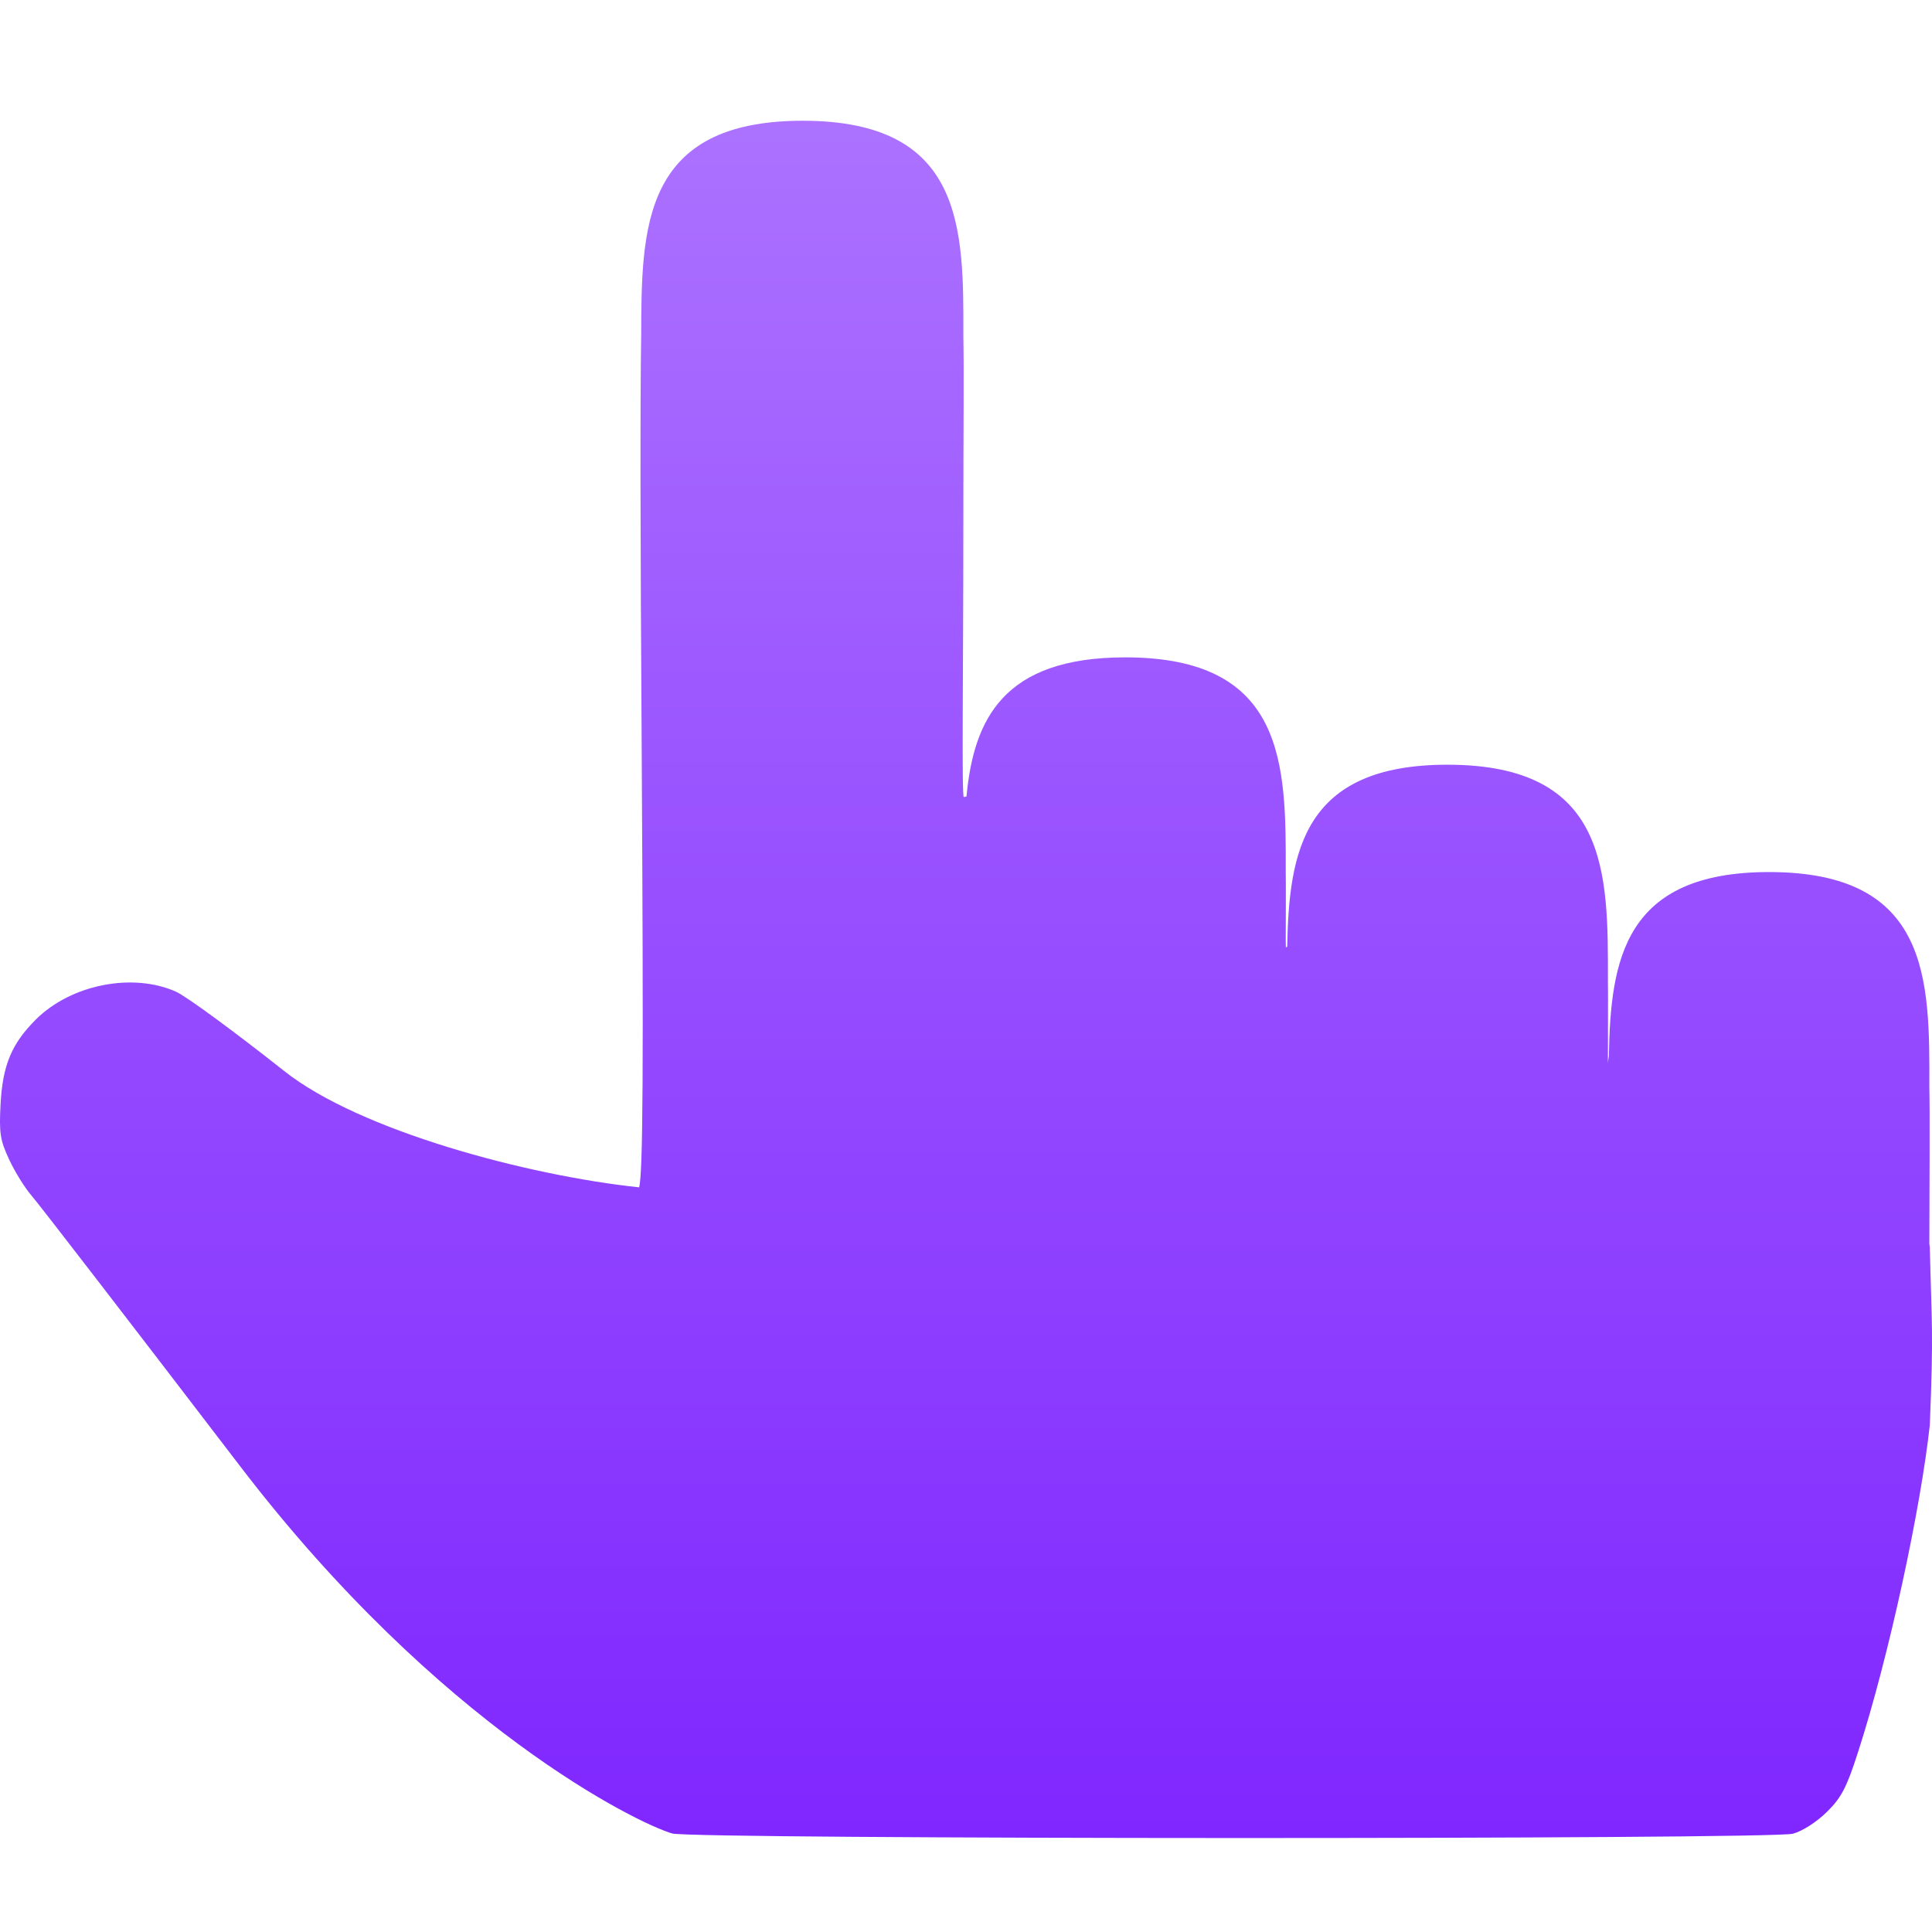 <svg xmlns="http://www.w3.org/2000/svg" width="16" height="16" version="1.1">
 <defs>
   <style id="current-color-scheme" type="text/css">
   .ColorScheme-Text { color: #d3dae3; } .ColorScheme-Highlight { color:#5294e2; }
  </style>
  <linearGradient id="arrongin" x1="0%" x2="0%" y1="0%" y2="100%">
   <stop offset="0%" style="stop-color:#dd9b44; stop-opacity:1"/>
   <stop offset="100%" style="stop-color:#ad6c16; stop-opacity:1"/>
  </linearGradient>
  <linearGradient id="aurora" x1="0%" x2="0%" y1="0%" y2="100%">
   <stop offset="0%" style="stop-color:#09D4DF; stop-opacity:1"/>
   <stop offset="100%" style="stop-color:#9269F4; stop-opacity:1"/>
  </linearGradient>
  <linearGradient id="cyberneon" x1="0%" x2="0%" y1="0%" y2="100%">
    <stop offset="0" style="stop-color:#0abdc6; stop-opacity:1"/>
    <stop offset="1" style="stop-color:#ea00d9; stop-opacity:1"/>
  </linearGradient>
  <linearGradient id="fitdance" x1="0%" x2="0%" y1="0%" y2="100%">
   <stop offset="0%" style="stop-color:#1AD6AB; stop-opacity:1"/>
   <stop offset="100%" style="stop-color:#329DB6; stop-opacity:1"/>
  </linearGradient>
  <linearGradient id="oomox" x1="0%" x2="0%" y1="0%" y2="100%">
   <stop offset="0%" style="stop-color:#ac72ff; stop-opacity:1"/>
   <stop offset="100%" style="stop-color:#7f26ff; stop-opacity:1"/>
  </linearGradient>
  <linearGradient id="rainblue" x1="0%" x2="0%" y1="0%" y2="100%">
   <stop offset="0%" style="stop-color:#00F260; stop-opacity:1"/>
   <stop offset="100%" style="stop-color:#0575E6; stop-opacity:1"/>
  </linearGradient>
  <linearGradient id="sunrise" x1="0%" x2="0%" y1="0%" y2="100%">
   <stop offset="0%" style="stop-color: #FF8501; stop-opacity:1"/>
   <stop offset="100%" style="stop-color: #FFCB01; stop-opacity:1"/>
  </linearGradient>
  <linearGradient id="telinkrin" x1="0%" x2="0%" y1="0%" y2="100%">
   <stop offset="0%" style="stop-color: #b2ced6; stop-opacity:1"/>
   <stop offset="100%" style="stop-color: #6da5b7; stop-opacity:1"/>
  </linearGradient>
  <linearGradient id="60spsycho" x1="0%" x2="0%" y1="0%" y2="100%">
   <stop offset="0%" style="stop-color: #df5940; stop-opacity:1"/>
   <stop offset="25%" style="stop-color: #d8d15f; stop-opacity:1"/>
   <stop offset="50%" style="stop-color: #e9882a; stop-opacity:1"/>
   <stop offset="100%" style="stop-color: #279362; stop-opacity:1"/>
  </linearGradient>
  <linearGradient id="90ssummer" x1="0%" x2="0%" y1="0%" y2="100%">
   <stop offset="0%" style="stop-color: #f618c7; stop-opacity:1"/>
   <stop offset="20%" style="stop-color: #94ffab; stop-opacity:1"/>
   <stop offset="50%" style="stop-color: #fbfd54; stop-opacity:1"/>
   <stop offset="100%" style="stop-color: #0f83ae; stop-opacity:1"/>
  </linearGradient>
 </defs>
 <path fill="url(#oomox)" class="ColorScheme-Text" d="M6.648 1C5.314 1 5.313 1.889 5.31 2.778C5.301 3.327 5.303 4.474 5.314 6.165C5.33 8.868 5.325 9.717 5.293 9.833C4.371 9.736 2.977 9.364 2.354 8.87C1.946 8.547 1.542 8.25 1.456 8.212C1.098 8.053 0.59 8.153 0.299 8.441C0.098 8.641 0.023 8.818 0.005 9.138C-0.008 9.382 -2.15388e-05 9.44 0.075 9.601C0.122 9.703 0.207 9.84 0.264 9.905C0.321 9.97 1.097 10.977 1.989 12.143C3.641 14.303 5.284 15.103 5.567 15.184C5.74 15.233 14.668 15.235 14.848 15.186C14.929 15.164 15.046 15.088 15.13 15.005C15.248 14.889 15.293 14.803 15.384 14.521C15.646 13.713 15.908 12.483 15.982 11.8C16.014 11.007 15.997 10.977 15.982 10.333C15.981 10.321 15.979 10.311 15.978 10.299C15.979 9.727 15.983 9.244 15.978 9C15.981 8.111 15.983 7.222 14.651 7.222C13.45 7.222 13.338 7.95 13.324 8.745C13.322 8.766 13.316 8.788 13.316 8.809C13.316 8.594 13.318 8.242 13.316 8.111C13.318 7.222 13.319 6.333 11.987 6.333C10.793 6.333 10.675 7.052 10.66 7.84C10.656 7.842 10.653 7.844 10.649 7.846C10.649 7.841 10.648 7.798 10.648 7.788C10.648 7.628 10.65 7.329 10.648 7.222C10.65 6.333 10.65 5.444 9.319 5.444C8.307 5.444 8.064 5.959 8.004 6.596C8.003 6.596 7.982 6.601 7.982 6.601C7.963 6.608 7.978 5.521 7.978 4.351C7.978 3.549 7.984 3.073 7.978 2.778C7.981 1.889 7.982 1 6.648 1V1Z"/>
</svg>
